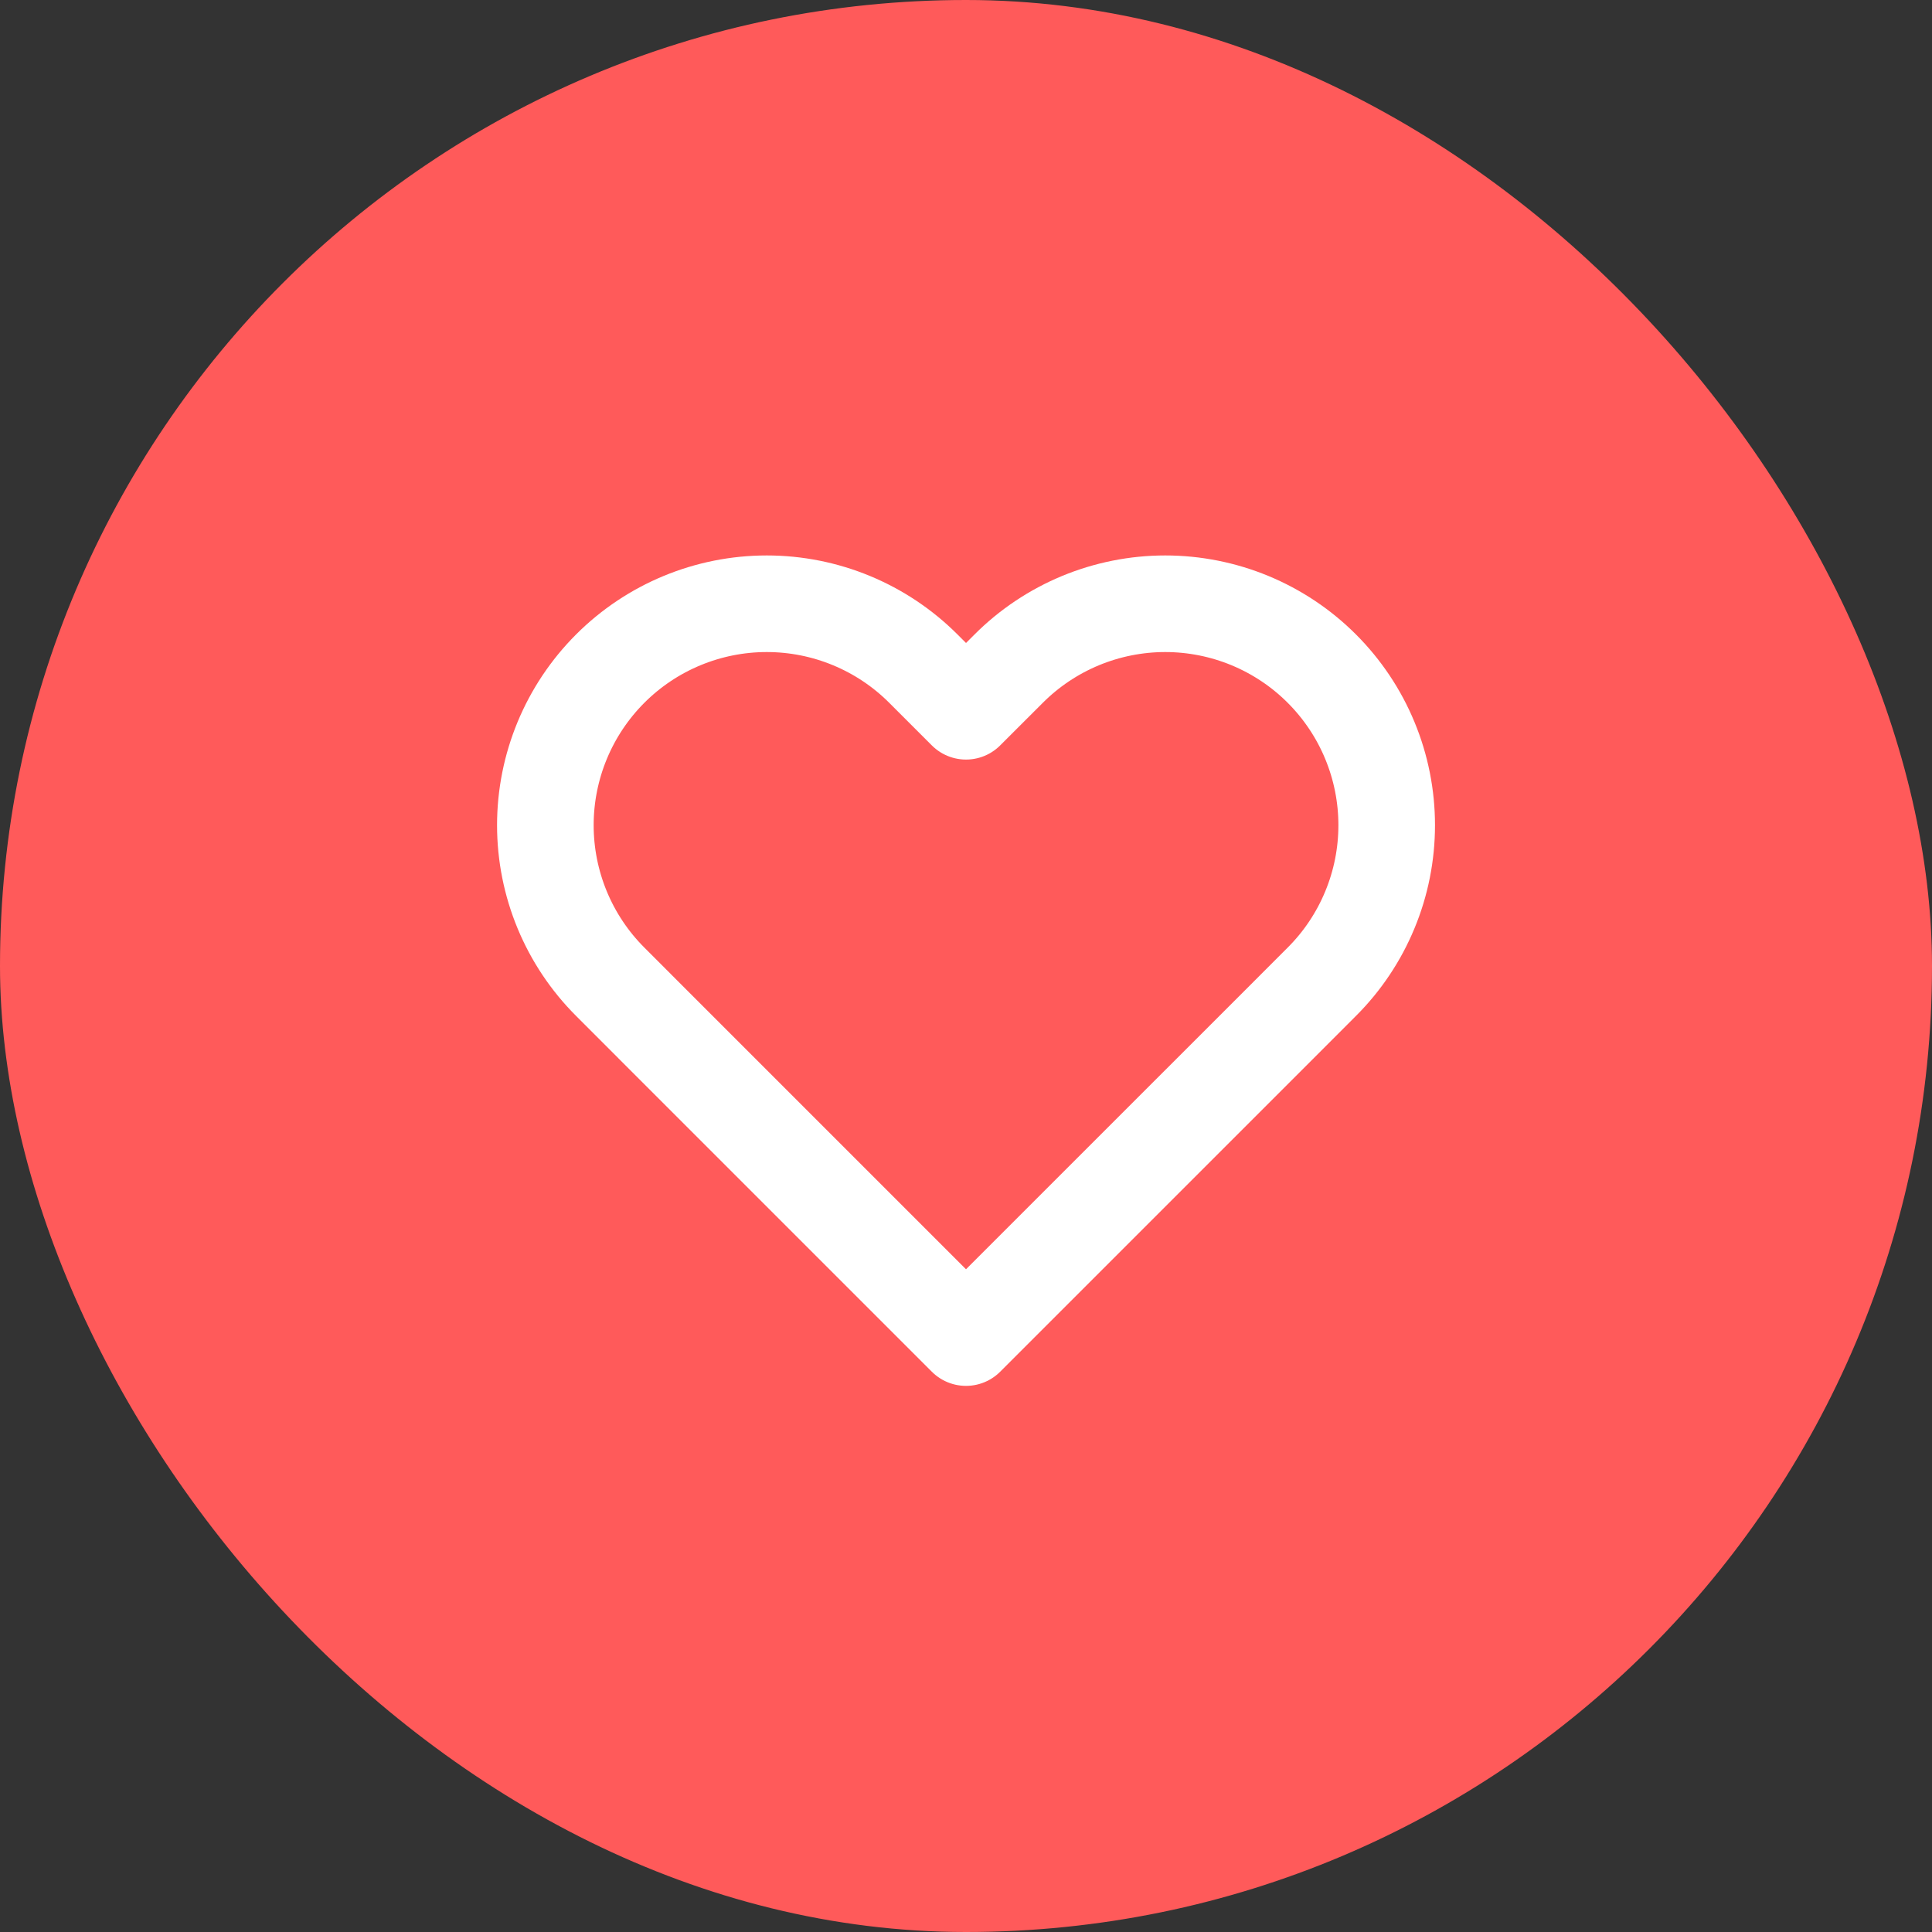 <svg width="40" height="40" viewBox="0 0 40 40" fill="none" xmlns="http://www.w3.org/2000/svg">
<rect x="0" y="0" width="40" height="40" fill="#333333" stroke="none"/>
<rect width="40" height="40" rx="20" fill="#FF5A5A"/>
<path d="M27.367 13.843C26.942 13.417 26.436 13.08 25.88 12.849C25.324 12.619 24.727 12.5 24.125 12.5C23.523 12.5 22.927 12.619 22.371 12.849C21.815 13.08 21.309 13.417 20.884 13.843L20 14.726L19.117 13.843C18.257 12.983 17.091 12.5 15.875 12.5C14.66 12.5 13.493 12.983 12.634 13.843C11.774 14.703 11.291 15.869 11.291 17.085C11.291 18.301 11.774 19.467 12.634 20.326L13.517 21.21L20 27.693L26.484 21.21L27.367 20.326C27.793 19.901 28.131 19.395 28.361 18.839C28.592 18.283 28.71 17.687 28.71 17.085C28.71 16.483 28.592 15.887 28.361 15.33C28.131 14.774 27.793 14.269 27.367 13.843V13.843Z" stroke="white" stroke-width="2" stroke-linecap="round" stroke-linejoin="round"/>
</svg>
